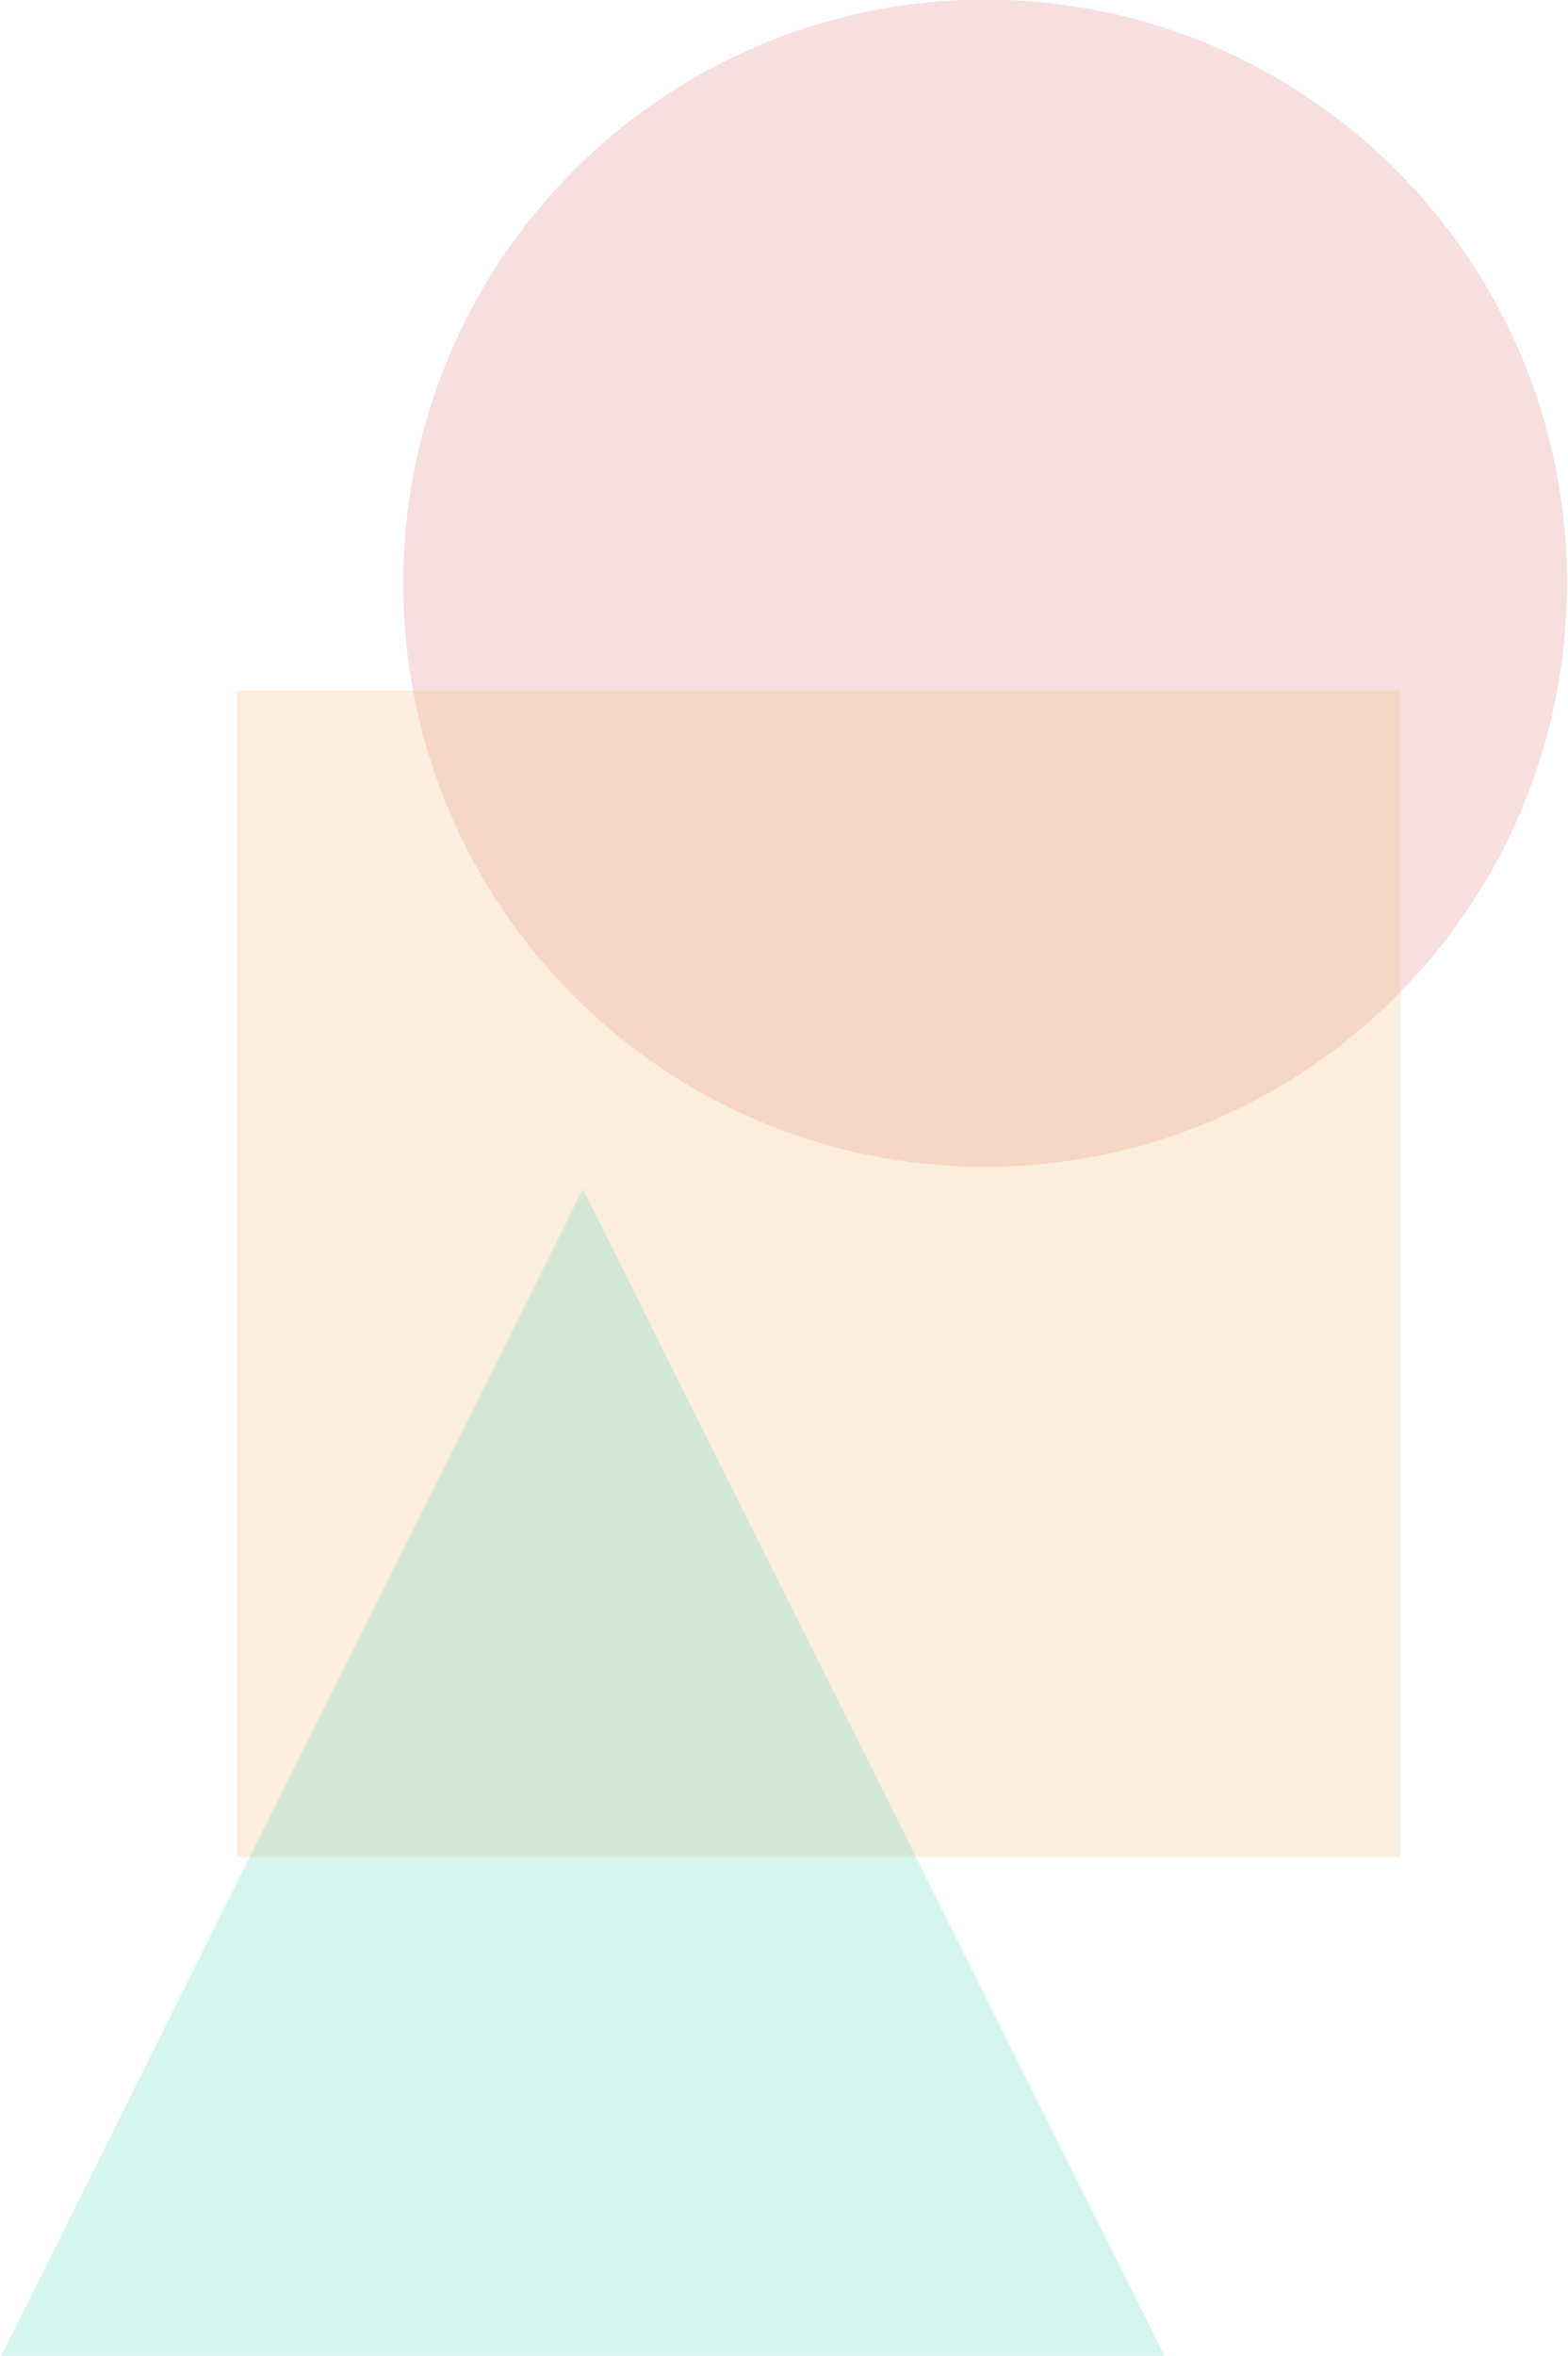 <svg version="1.1" viewBox="0.0 0.0 487.066 731.514" fill="none" stroke="none" stroke-linecap="square" stroke-miterlimit="10" xmlns:xlink="http://www.w3.org/1999/xlink" xmlns="http://www.w3.org/2000/svg"><clipPath id="p.0"><path d="m0 0l487.066 0l0 731.514l-487.066 0l0 -731.514z" clip-rule="nonzero"/></clipPath><g clip-path="url(#p.0)"><path fill="#000000" fill-opacity="0.0" d="m0 0l487.066 0l0 731.514l-487.066 0z" fill-rule="evenodd"/><path fill="#e2827f" fill-opacity="0.251" d="m486.765 181.093l0 0c0 -100.09 -80.927 -181.228 -180.756 -181.228l0 0c-47.939 0 -93.915 19.094 -127.814 53.081c-33.898 33.987 -52.942 80.083 -52.942 128.148l0 0c0 100.09 80.927 181.228 180.756 181.228l0 0c99.829 0 180.756 -81.139 180.756 -181.228z" fill-rule="evenodd"/><path fill="#f3bd7d" fill-opacity="0.251" d="m435.054 214.433l-361.512 0l0 362.142l361.512 0z" fill-rule="evenodd"/><path fill="#5cd9c0" fill-opacity="0.251" d="m361.812 731.649l-180.756 -362.457l-180.756 362.457z" fill-rule="evenodd"/></g></svg>